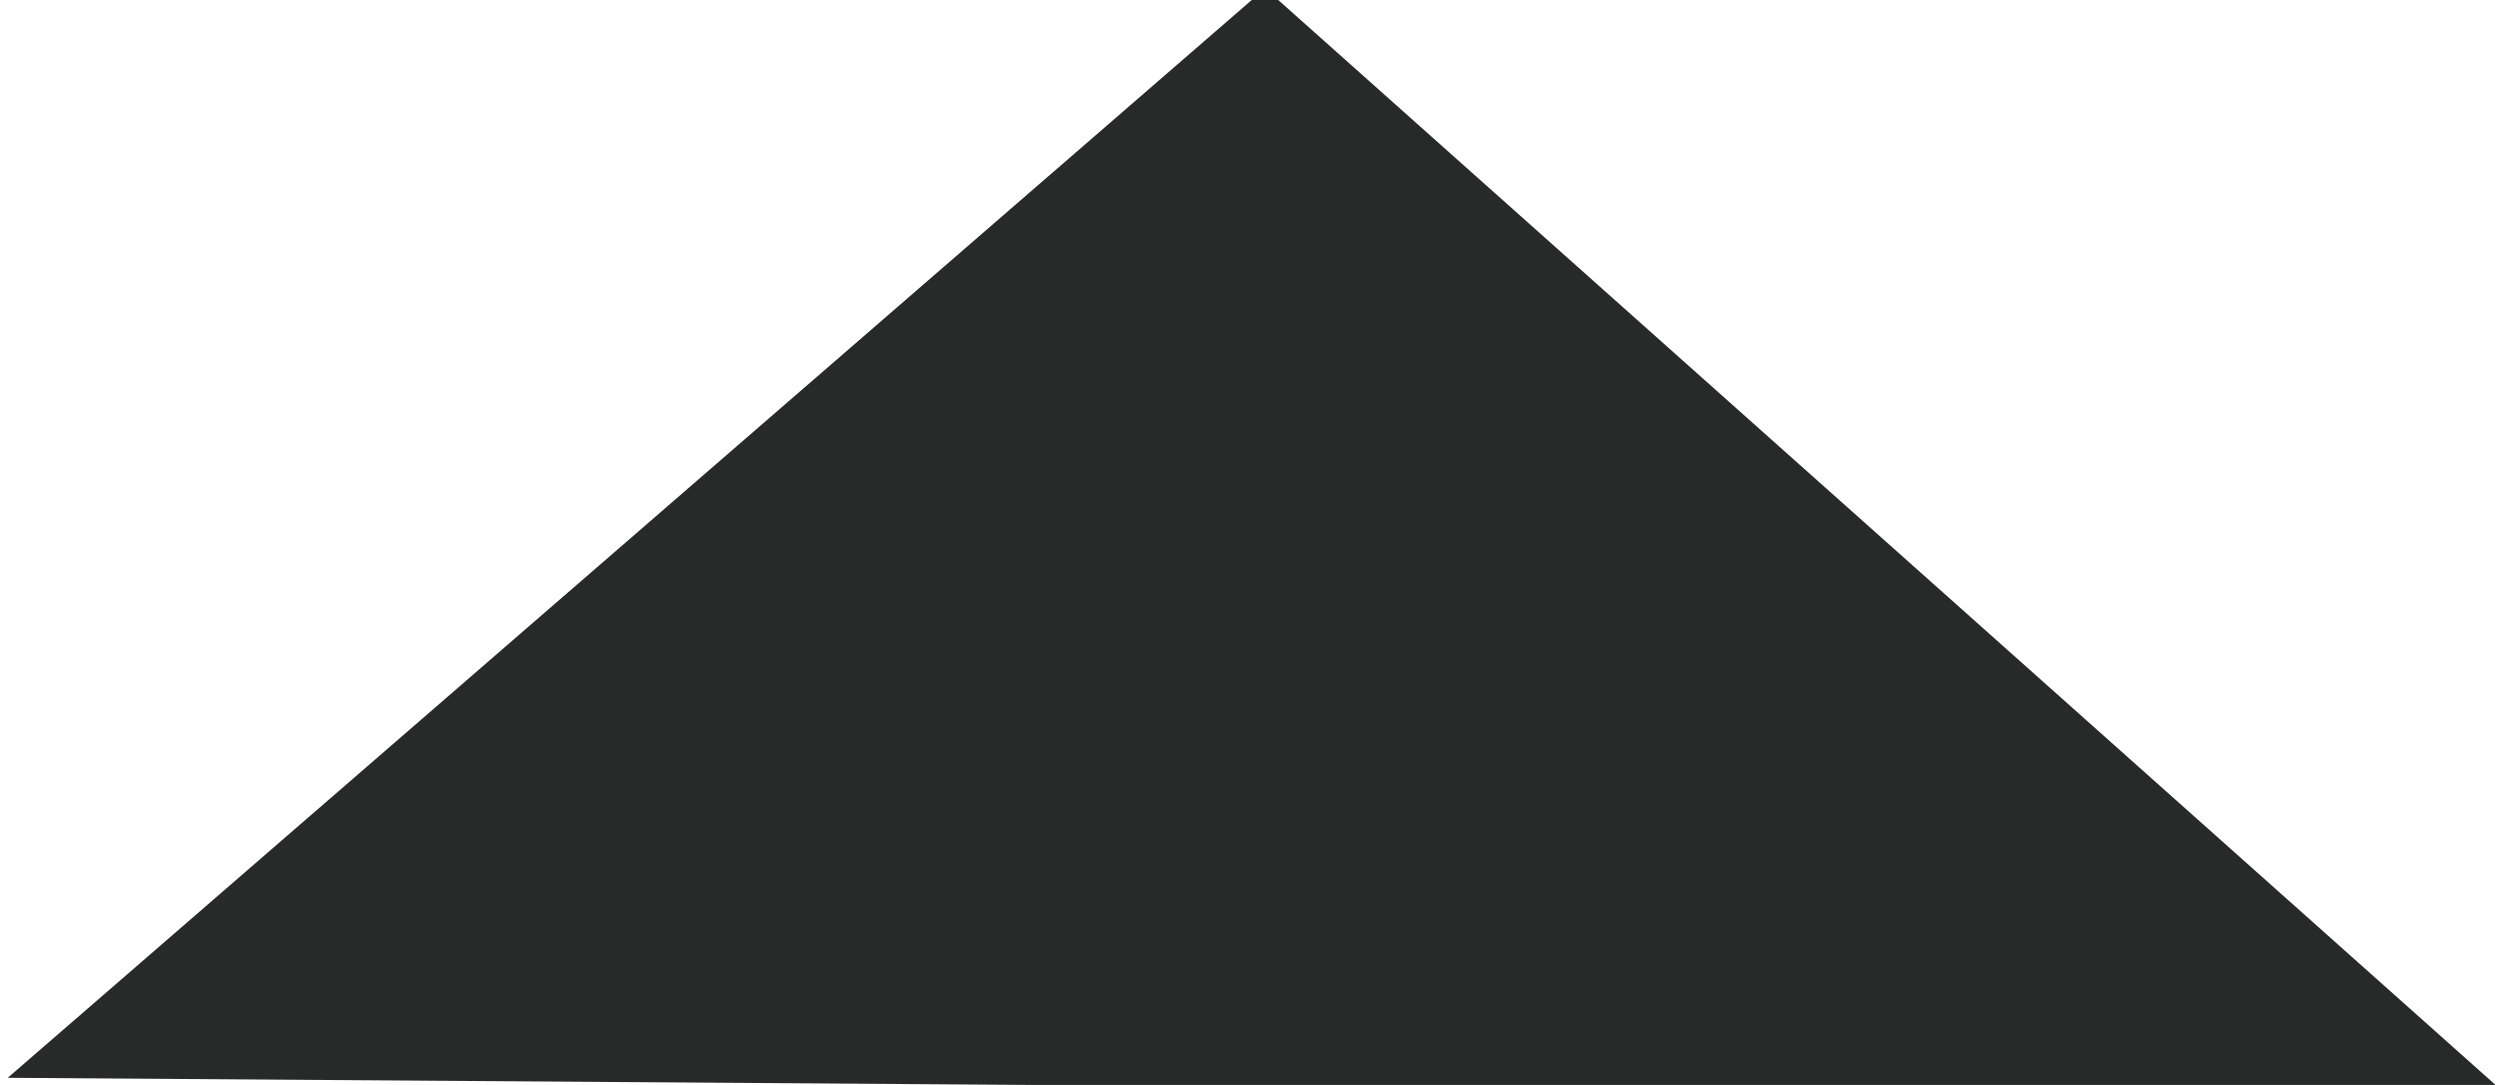 <?xml version="1.0" encoding="utf-8"?>
<!-- Generator: Adobe Illustrator 22.0.1, SVG Export Plug-In . SVG Version: 6.00 Build 0)  -->
<svg version="1.1" id="Layer_1" xmlns="http://www.w3.org/2000/svg" xmlns:xlink="http://www.w3.org/1999/xlink" x="0px" y="0px"
	 viewBox="0 0 386.9 167.9" style="enable-background:new 0 0 386.9 167.9;" xml:space="preserve">
<style type="text/css">
	.st0{fill:#282A29;}
</style>
<title>Artboard 1</title>
<polygon class="st0" points="388,169.5 195.8,-1.8 1.2,166.8 "/>
</svg>
